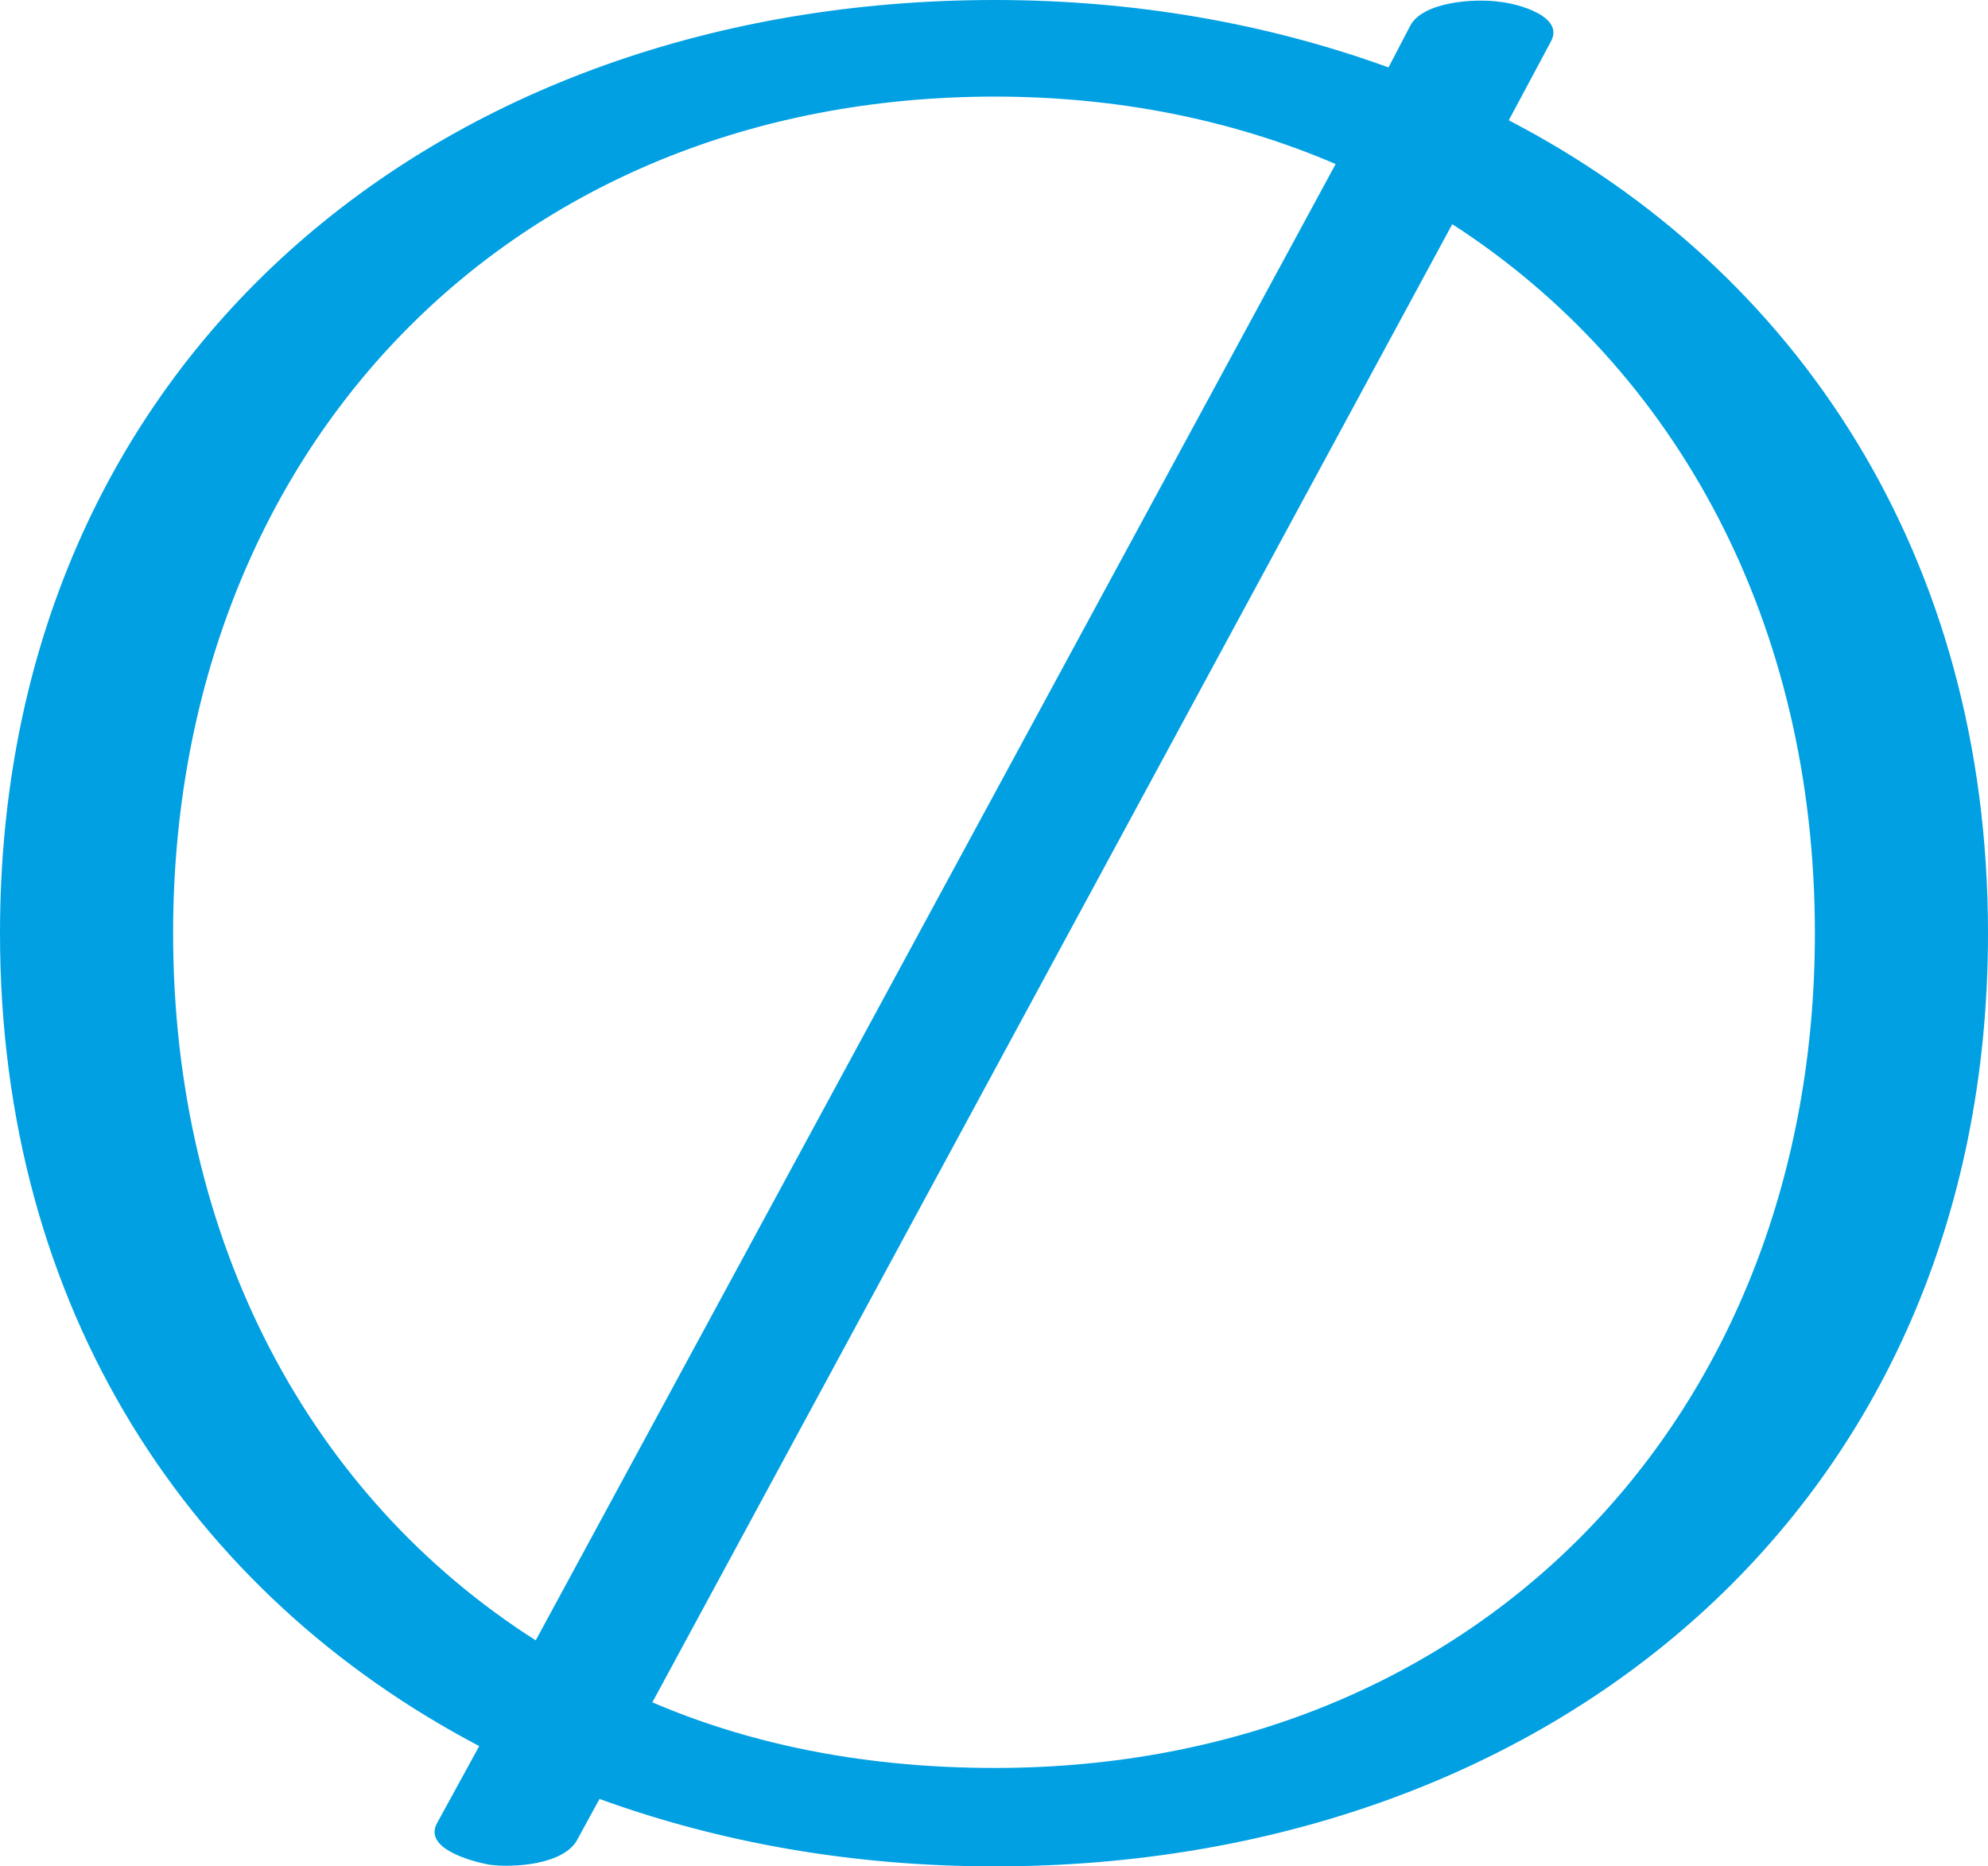 <?xml version="1.0" encoding="UTF-8"?>
<!DOCTYPE svg PUBLIC "-//W3C//DTD SVG 1.1//EN" "http://www.w3.org/Graphics/SVG/1.1/DTD/svg11.dtd">
<!-- Creator: CorelDRAW X8 -->
<svg xmlns="http://www.w3.org/2000/svg" xml:space="preserve" width="1091px" height="1024px" version="1.1" style="shape-rendering:geometricPrecision; text-rendering:geometricPrecision; image-rendering:optimizeQuality; fill-rule:evenodd; clip-rule:evenodd"
viewBox="0 0 1091 1024"
 xmlns:xlink="http://www.w3.org/1999/xlink">
 <defs>
  <style type="text/css">
   <![CDATA[
    .fil0 {fill:#00A0E3;fill-rule:nonzero}
   ]]>
  </style>
 </defs>
 <g id="Layer_x0020_1">
  <path class="fil0" d="M996 512c0,264 -184,458 -450,458 -69,0 -132,-12 -188,-36l439 -811c124,80 199,220 199,389zm-702 388c-124,-79 -199,-219 -199,-388 0,-264 184,-459 451,-459 68,0 131,13 187,37l-439 810zm557 -877c8,-14 -18,-21 -28,-22 -14,-2 -42,0 -49,13l-12 23c-66,-24 -139,-37 -216,-37 -305,0 -546,197 -546,512 0,207 105,363 263,446l-23 42c-8,14 18,21 28,23 14,2 42,0 49,-14l12 -22c66,24 139,37 217,37 304,0 545,-197 545,-512 0,-207 -105,-364 -263,-446l23 -43z"/>
 </g>
</svg>
